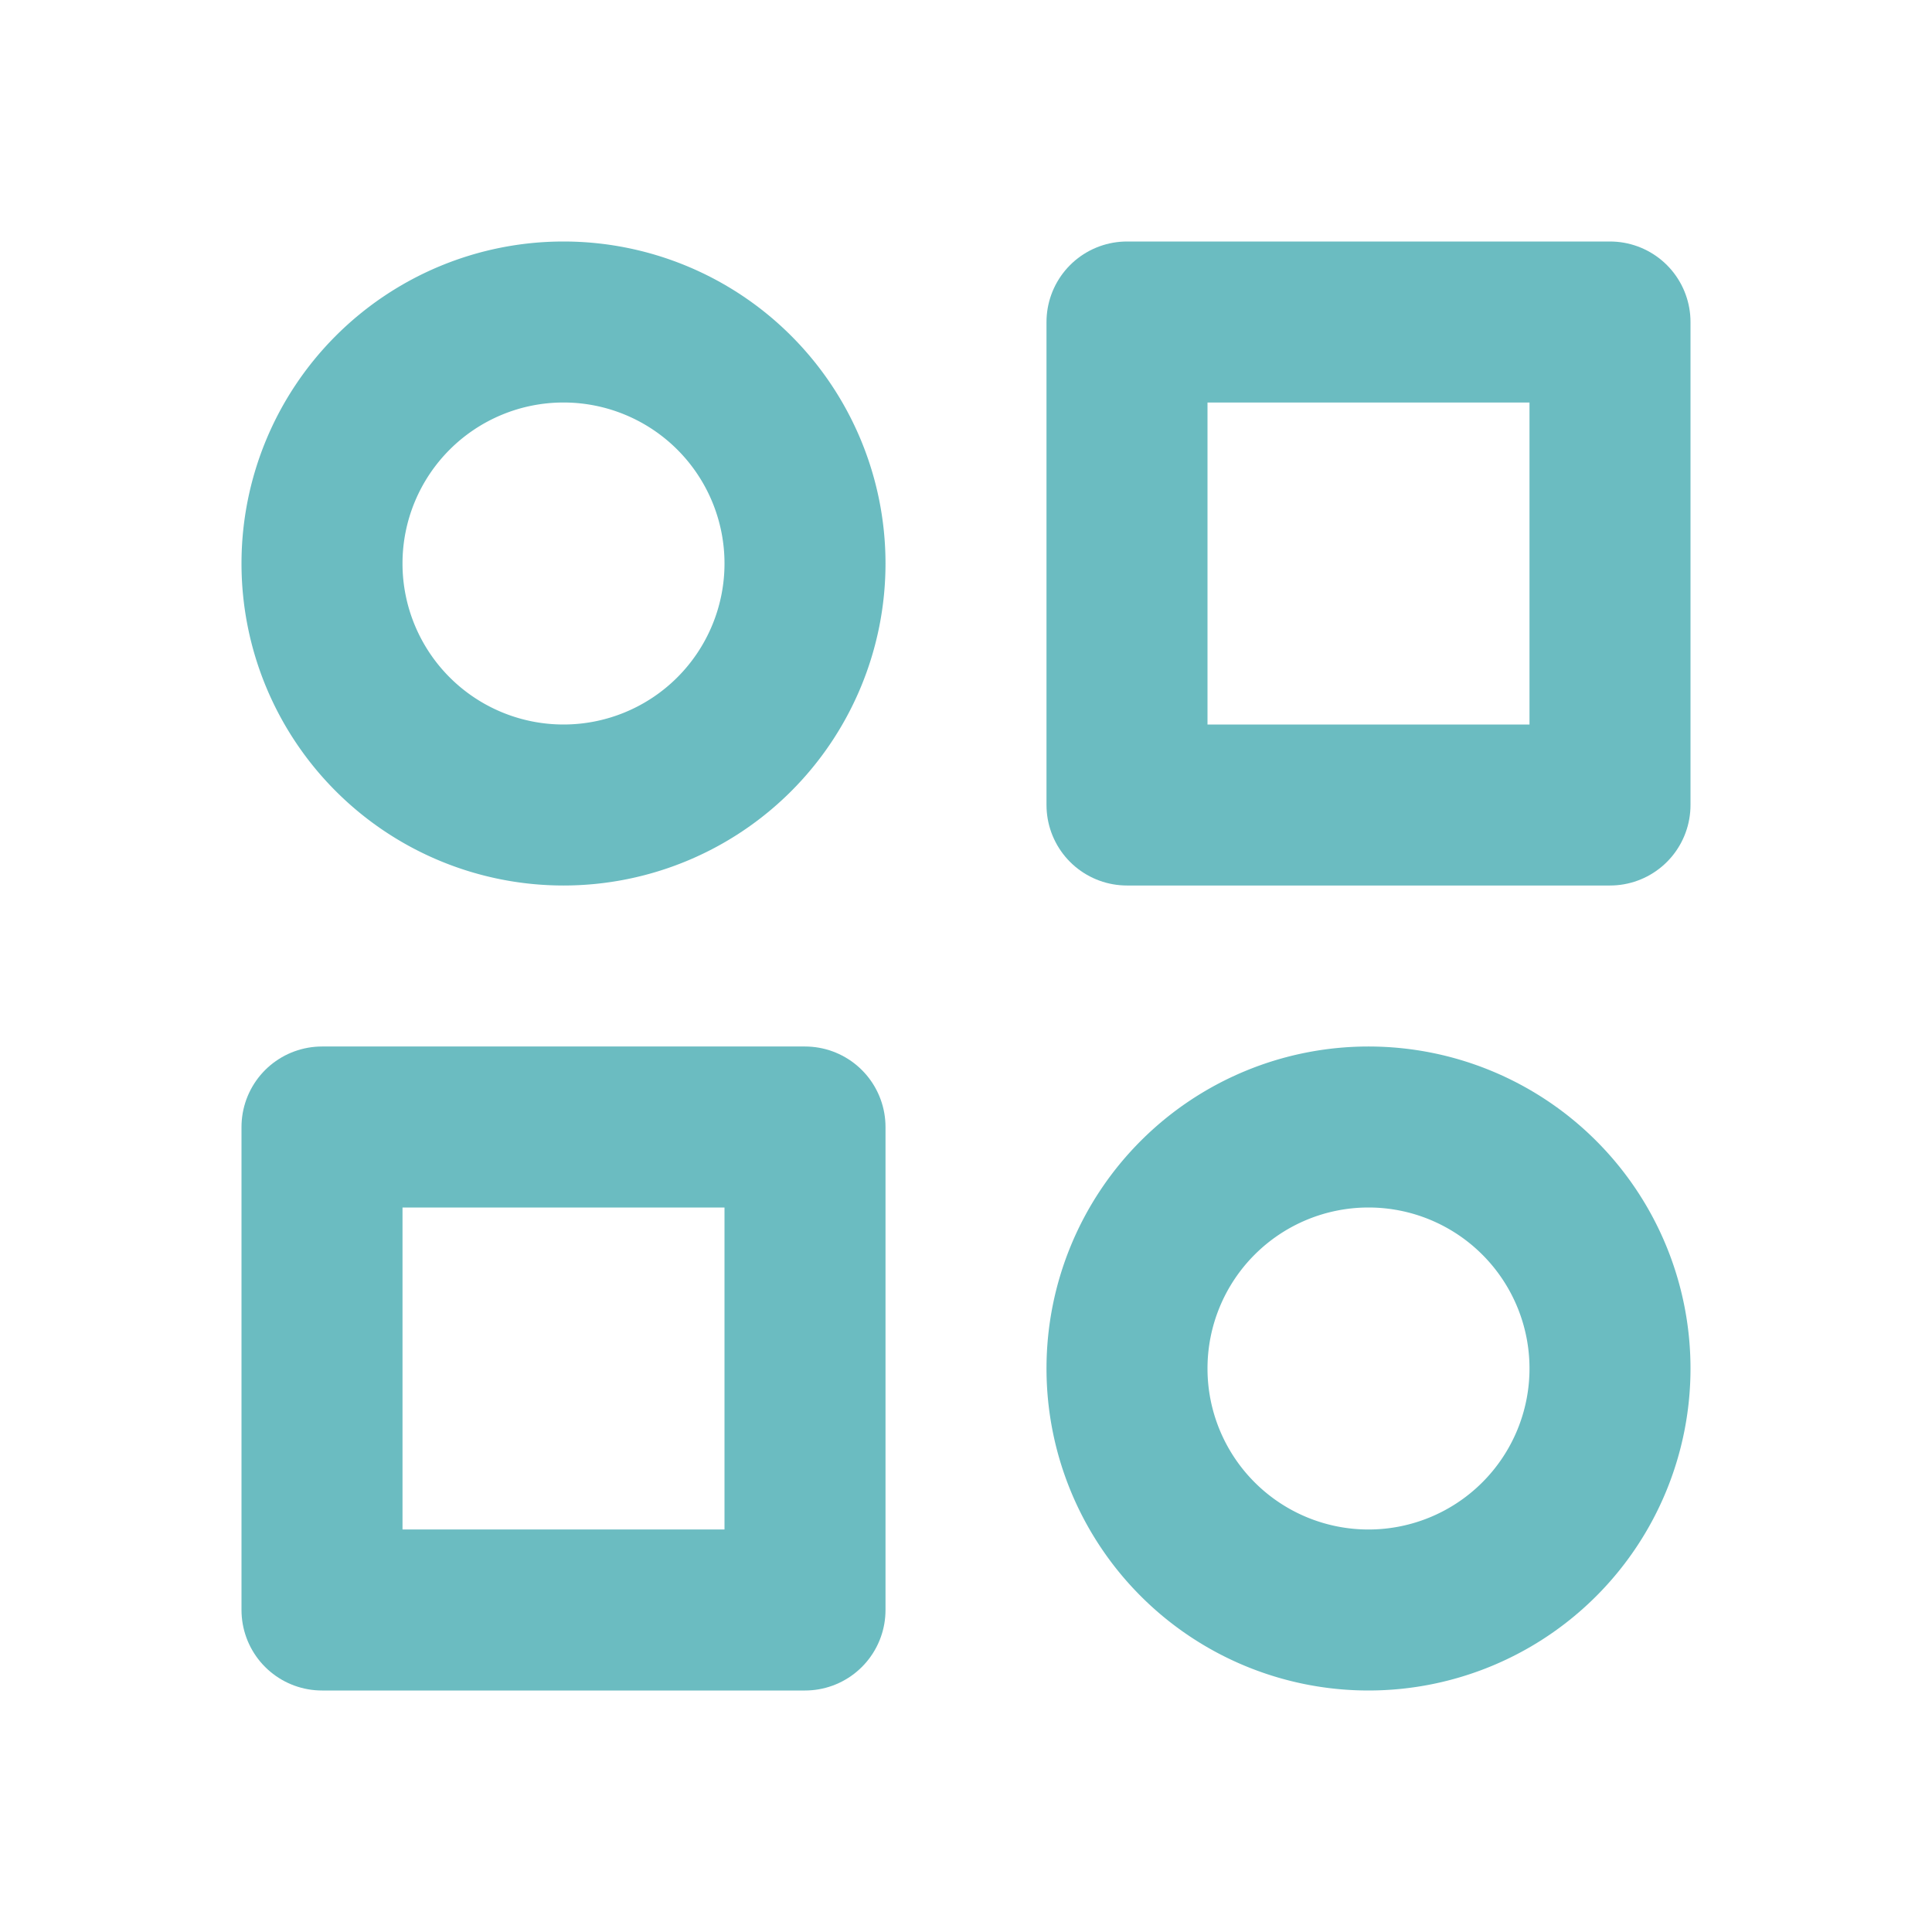 <svg xmlns="http://www.w3.org/2000/svg" class="icon icon-tabler icon-tabler-category-2" width="24" height="24" viewBox="0 0 24 24" stroke-width="2" stroke="#6bbcc1" fill="none" stroke-linecap="round" stroke-linejoin="round">
   <path stroke="none" d="M0 0h24v24H0z" fill="none"></path>
   <path d="M14 4h6v6h-6z"></path>
   <path d="M4 14h6v6h-6z"></path>
   <path d="M17 17m-3 0a3 3 0 1 0 6 0a3 3 0 1 0 -6 0"></path>
   <path d="M7 7m-3 0a3 3 0 1 0 6 0a3 3 0 1 0 -6 0"></path>
</svg>